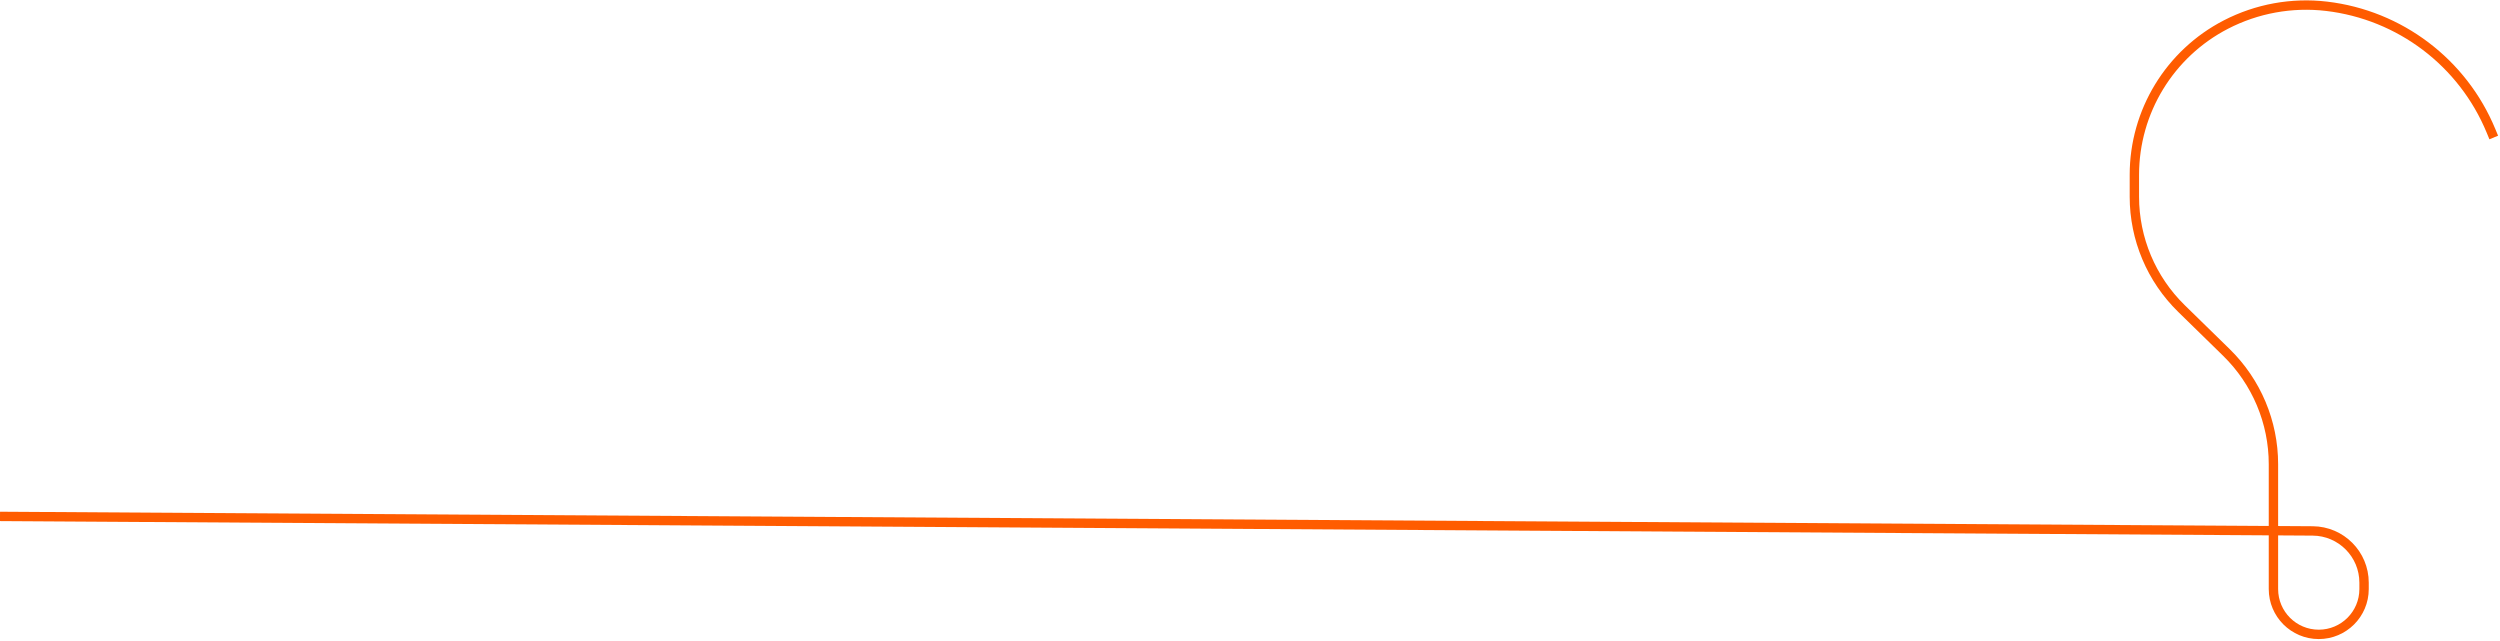 <svg width="800" height="205" viewBox="0 0 800 205" fill="none" xmlns="http://www.w3.org/2000/svg">
<path d="M798 44L797.114 41.856C788.091 20.026 767.966 4.782 744.507 2.01V2.01C733.423 0.7 722.193 2.743 712.279 7.867V7.867C694.304 17.157 683 35.708 683 55.941V62.956C683 76.413 688.425 89.303 698.049 98.71L712.451 112.789C722.075 122.197 727.5 135.086 727.5 148.544V165.25V188.5C727.5 196.508 733.992 203 742 203V203C750.008 203 756.5 196.508 756.5 188.5V186.448C756.5 177.347 749.153 169.954 740.052 169.897L0 165.25" stroke="#FF5C00" stroke-width="3"/>
</svg>
